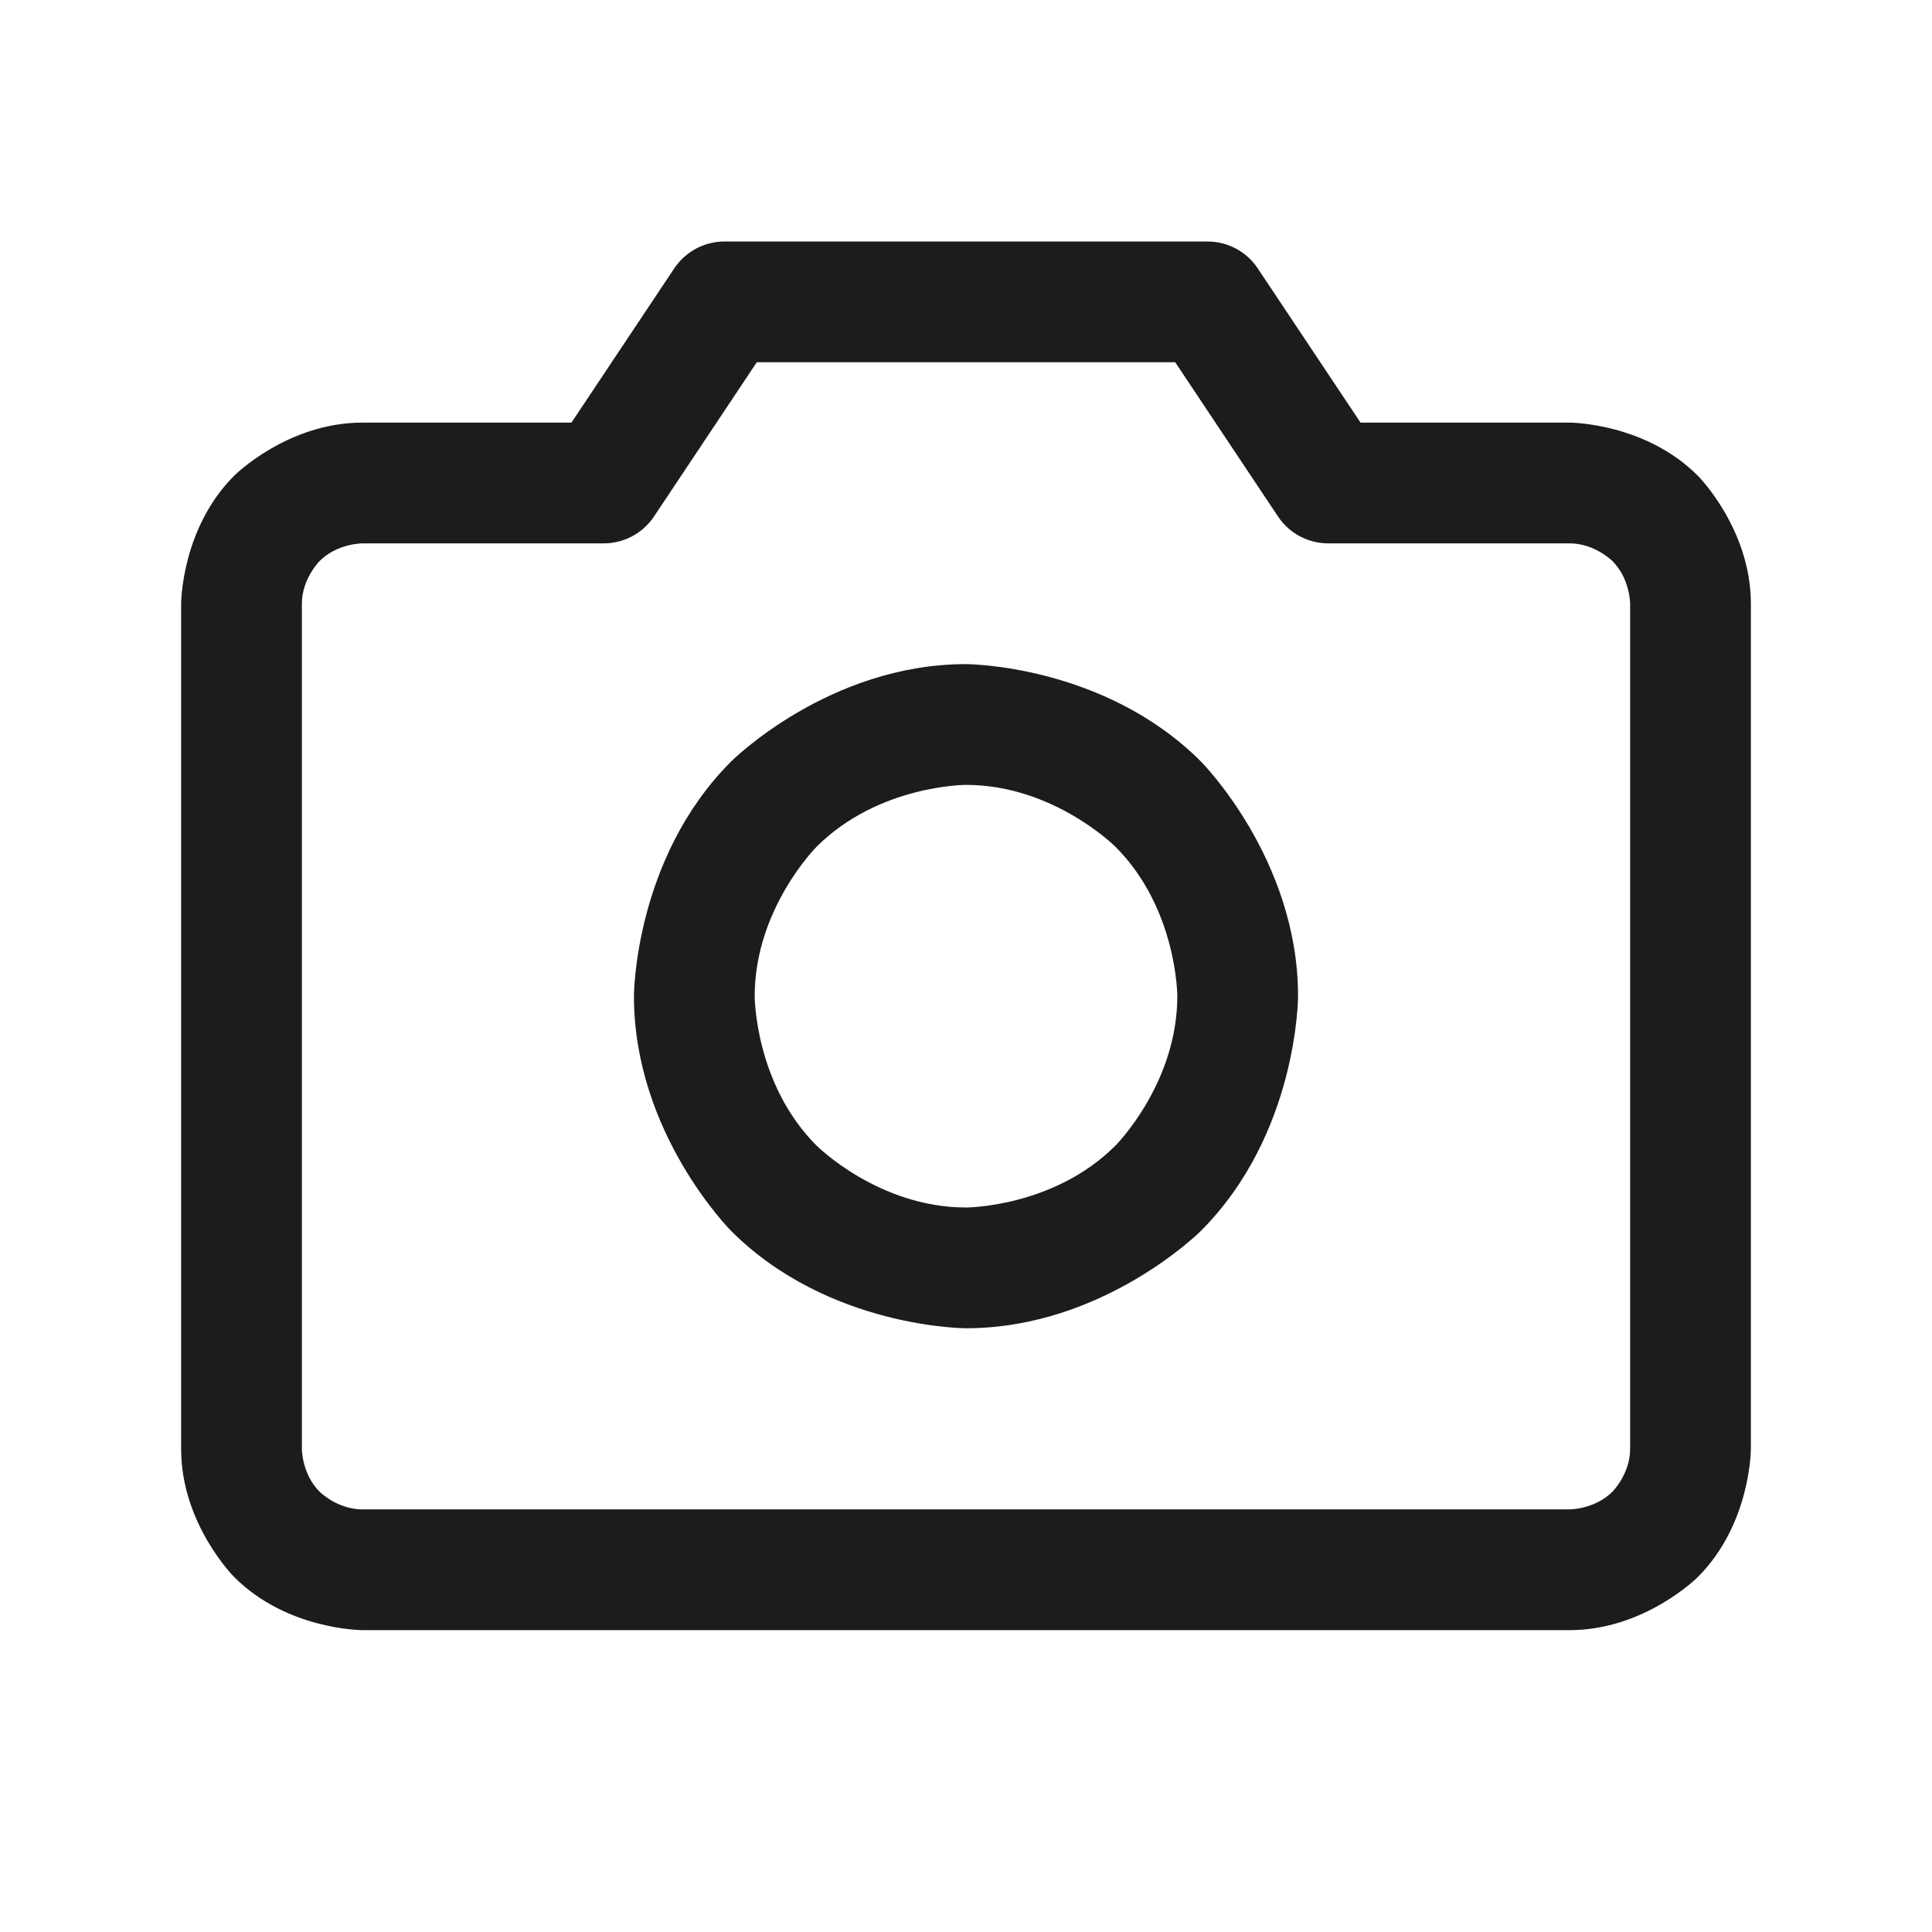 <svg width="32" height="32" viewBox="0 0 32 32" fill="none" xmlns="http://www.w3.org/2000/svg">
<path fill-rule="evenodd" clip-rule="evenodd" d="M28.121 26.121C28.121 26.121 27.243 27 26 27H6C6 27 4.757 27 3.879 26.121C3.879 26.121 3 25.243 3 24V10C3 10 3 8.757 3.879 7.879C3.879 7.879 4.757 7 6 7H9.465L11.168 4.445C11.353 4.167 11.666 4 12 4H20C20.334 4 20.647 4.167 20.832 4.445L22.535 7H26C26 7 27.243 7 28.121 7.879C28.121 7.879 29 8.757 29 10V24C29 24 29 25.243 28.121 26.121ZM26.707 24.707C26.707 24.707 27 24.414 27 24V10C27 10 27 9.586 26.707 9.293C26.707 9.293 26.414 9 26 9H22C21.666 9 21.353 8.833 21.168 8.555L19.465 6H12.535L10.832 8.555C10.647 8.833 10.334 9 10 9H6C6 9 5.586 9 5.293 9.293C5.293 9.293 5 9.586 5 10V24C5 24 5 24.414 5.293 24.707C5.293 24.707 5.586 25 6 25H26C26 25 26.414 25 26.707 24.707Z" fill="#1C1C1C"/>
<path fill-rule="evenodd" clip-rule="evenodd" d="M16 11C16 11 18.278 11 19.889 12.611C19.889 12.611 21.5 14.222 21.5 16.5C21.5 16.5 21.5 18.778 19.889 20.389C19.889 20.389 18.278 22 16 22C16 22 13.722 22 12.111 20.389C12.111 20.389 10.5 18.778 10.5 16.5C10.5 16.5 10.5 14.222 12.111 12.611C12.111 12.611 13.722 11 16 11ZM16 13C16 13 14.55 13 13.525 14.025C13.525 14.025 12.5 15.05 12.5 16.5C12.5 16.5 12.5 17.95 13.525 18.975C13.525 18.975 14.55 20 16 20C16 20 17.45 20 18.475 18.975C18.475 18.975 19.5 17.95 19.5 16.5C19.5 16.5 19.5 15.05 18.475 14.025C18.475 14.025 17.45 13 16 13Z" fill="#1C1C1C"/>
</svg>
